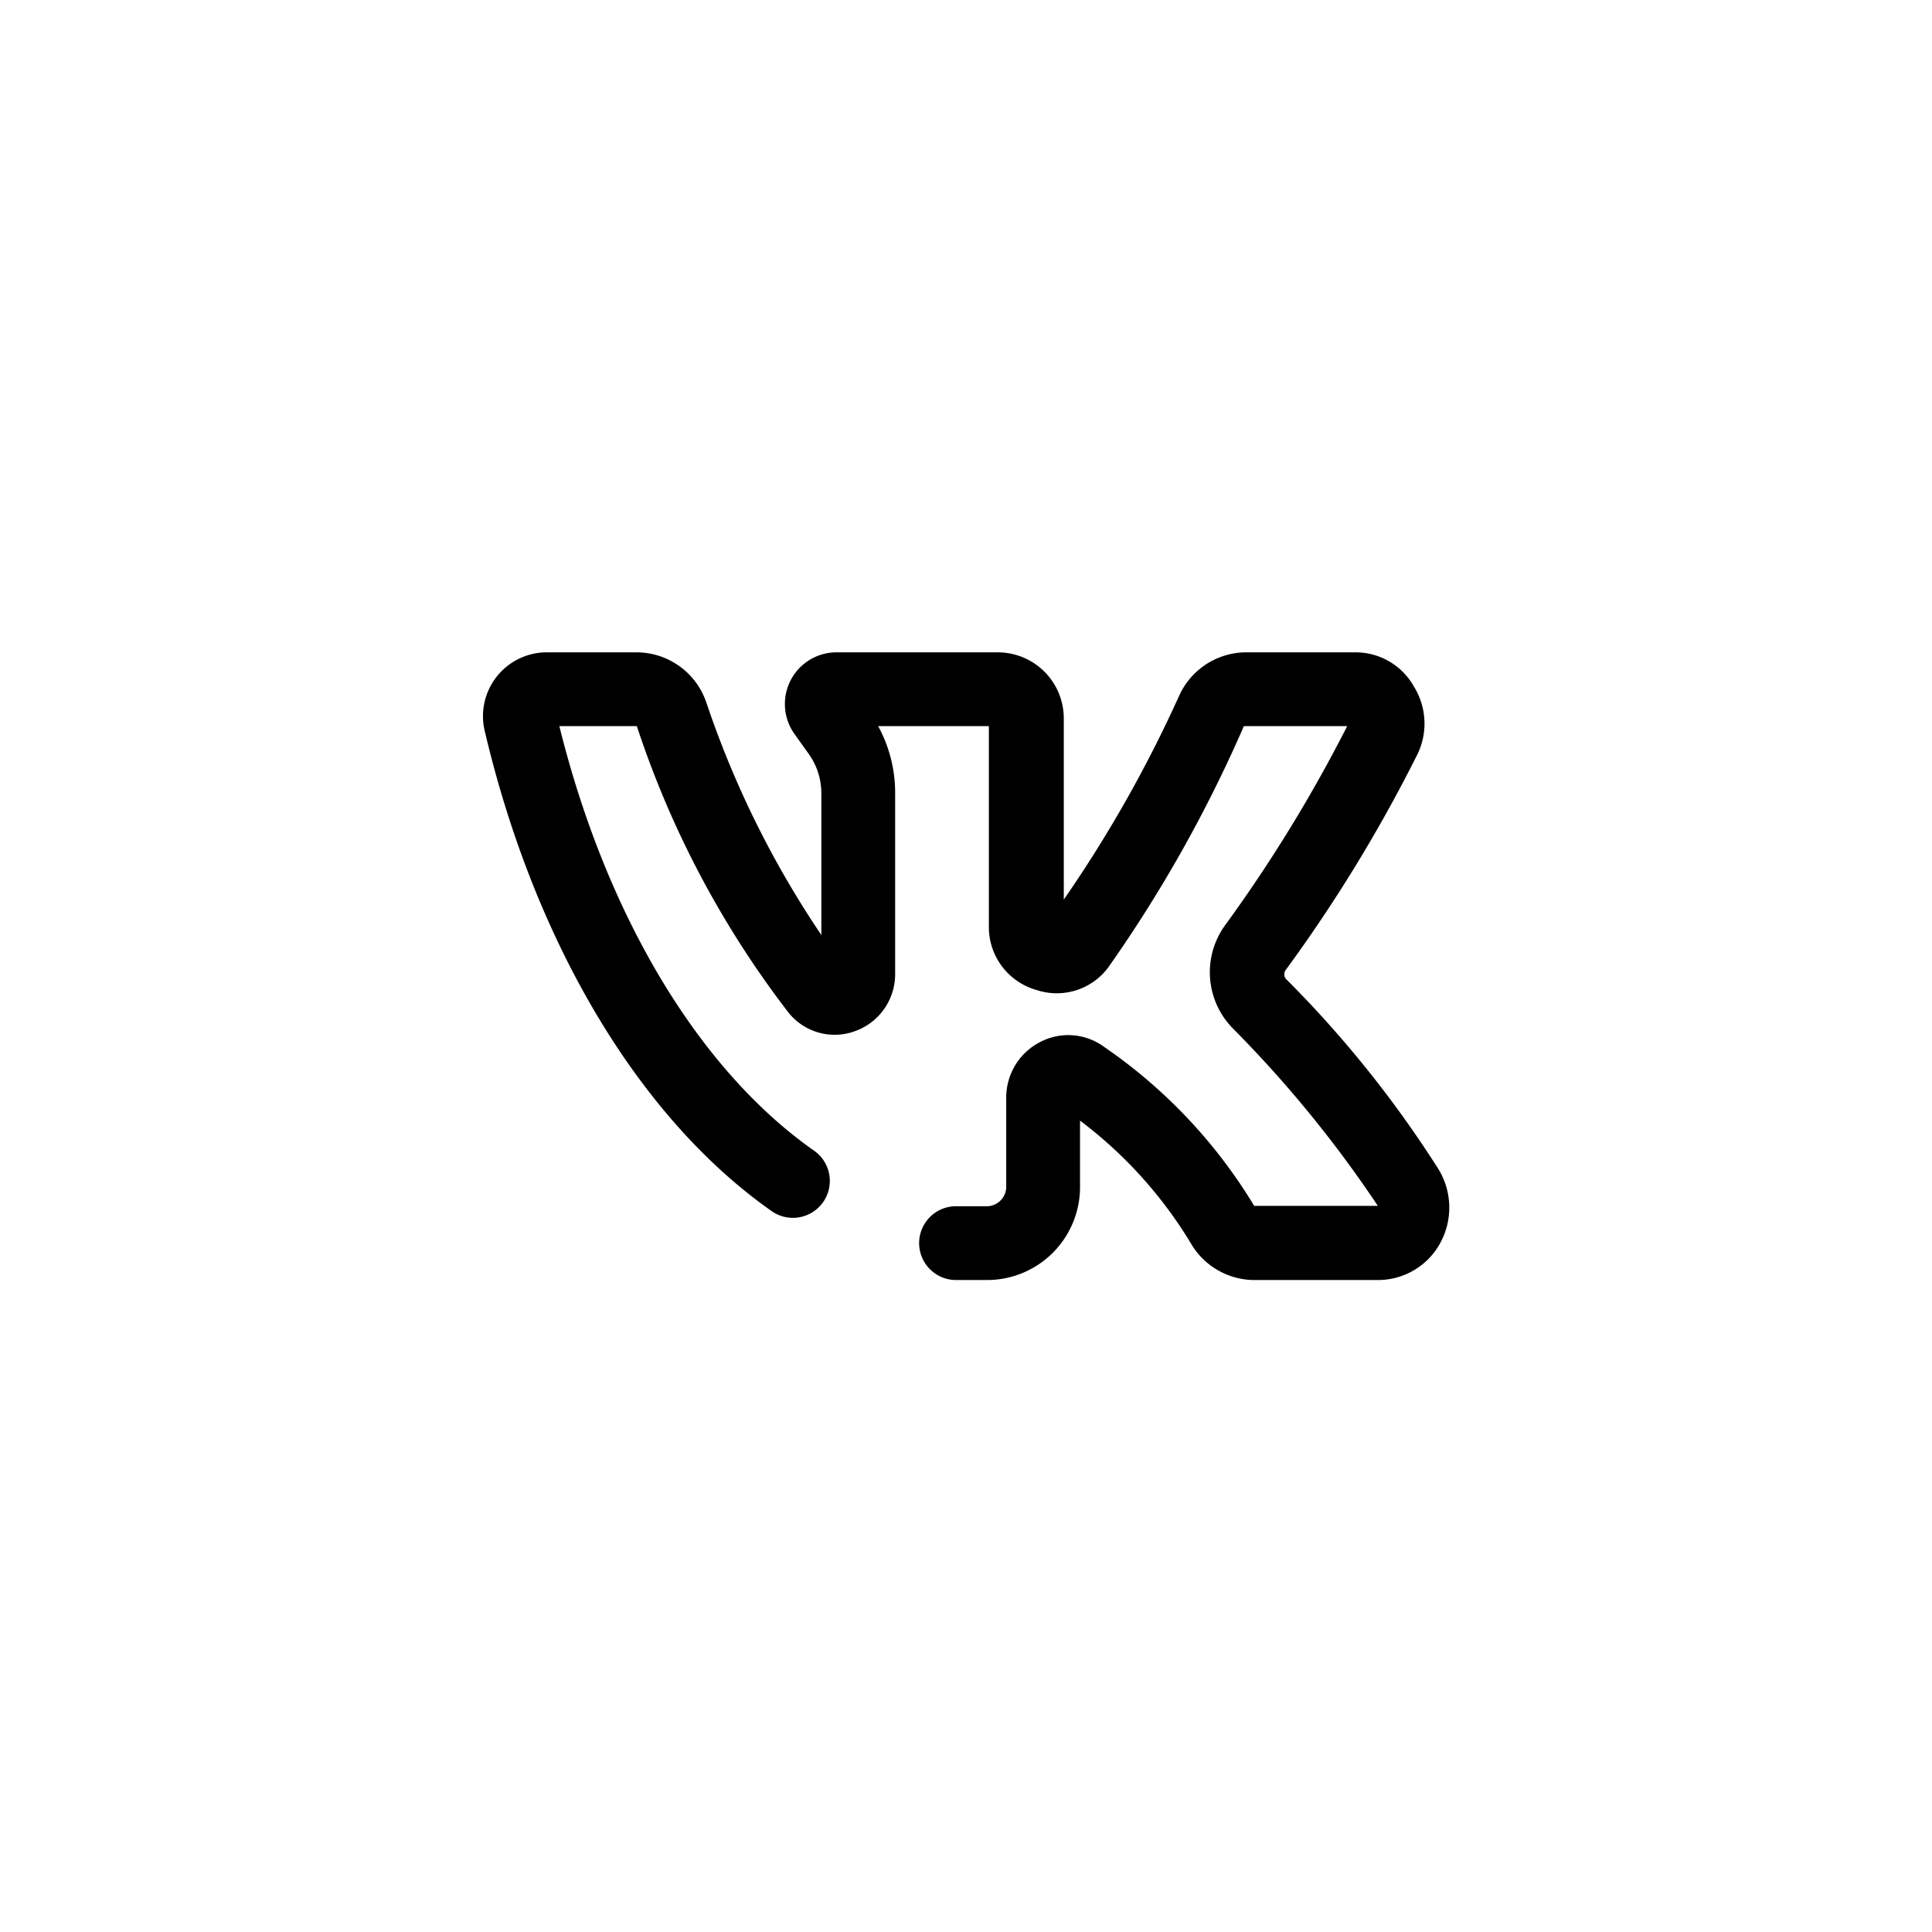 <?xml version="1.0" encoding="UTF-8" standalone="no" ?>
<!DOCTYPE svg PUBLIC "-//W3C//DTD SVG 1.1//EN" "http://www.w3.org/Graphics/SVG/1.1/DTD/svg11.dtd">
<svg xmlns="http://www.w3.org/2000/svg" xmlns:xlink="http://www.w3.org/1999/xlink" version="1.1" width="400" height="400" viewBox="0 0 400 400" xml:space="preserve">
<desc>Created with Fabric.js 3.6.2</desc>
<defs>
</defs>
<g transform="matrix(7.64 0 0 7.64 200 200)" id="vk_vkontakte_media_social"  >
<path style="stroke: none; stroke-width: 1; stroke-dasharray: none; stroke-linecap: butt; stroke-dashoffset: 0; stroke-linejoin: miter; stroke-miterlimit: 4; fill: rgb(0,0,0); fill-rule: nonzero; opacity: 1;"  transform=" translate(-16.09, -16.5)" d="M 28.89 22 a 30.07 30.07 0 0 0 -4.13 -5.15 a 0.2 0.2 0 0 1 0 -0.25 a 40.66 40.66 0 0 0 3.55 -5.81 a 1.9 1.9 0 0 0 -0.08 -1.86 A 1.81 1.81 0 0 0 26.65 8 h -3 a 2 2 0 0 0 -1.79 1.19 a 35 35 0 0 1 -3.12 5.51 V 9.8 A 1.79 1.79 0 0 0 16.94 8 H 12.56 a 1.4 1.4 0 0 0 -1.12 2.21 l 0.4 0.56 a 1.84 1.84 0 0 1 0.33 1.05 v 3.84 A 26.11 26.11 0 0 1 9.05 9.35 A 2 2 0 0 0 7.16 8 H 4.71 a 1.73 1.73 0 0 0 -1.66 2.14 c 1.35 5.73 4.18 10.48 7.77 13 a 1 1 0 0 0 1.39 -0.23 a 1 1 0 0 0 -0.23 -1.4 C 8.84 19.31 6.34 15.12 5.07 10 l 2.1 0 a 26.12 26.12 0 0 0 4.1 7.75 a 1.6 1.6 0 0 0 1.8 0.52 a 1.64 1.64 0 0 0 1.1 -1.57 V 11.82 A 3.78 3.78 0 0 0 13.71 10 h 3 v 5.43 A 1.77 1.77 0 0 0 18 17.15 a 1.74 1.74 0 0 0 2 -0.69 A 36.87 36.87 0 0 0 23.62 10 h 2.8 a 39.81 39.81 0 0 1 -3.29 5.37 a 2.17 2.17 0 0 0 0.2 2.83 A 32.08 32.08 0 0 1 27.25 23 H 23.9 a 14 14 0 0 0 -4.07 -4.31 a 1.64 1.64 0 0 0 -1.73 -0.13 a 1.69 1.69 0 0 0 -0.92 1.52 v 2.38 a 0.53 0.53 0 0 1 -0.5 0.55 h -0.86 a 1 1 0 0 0 0 2 h 0.86 a 2.52 2.52 0 0 0 2.5 -2.55 V 20.69 a 11.78 11.78 0 0 1 3 3.32 a 2 2 0 0 0 1.69 1 h 3.38 a 1.92 1.92 0 0 0 1.69 -1 A 2 2 0 0 0 28.89 22 Z" stroke-linecap="round" />
</g>
</svg>